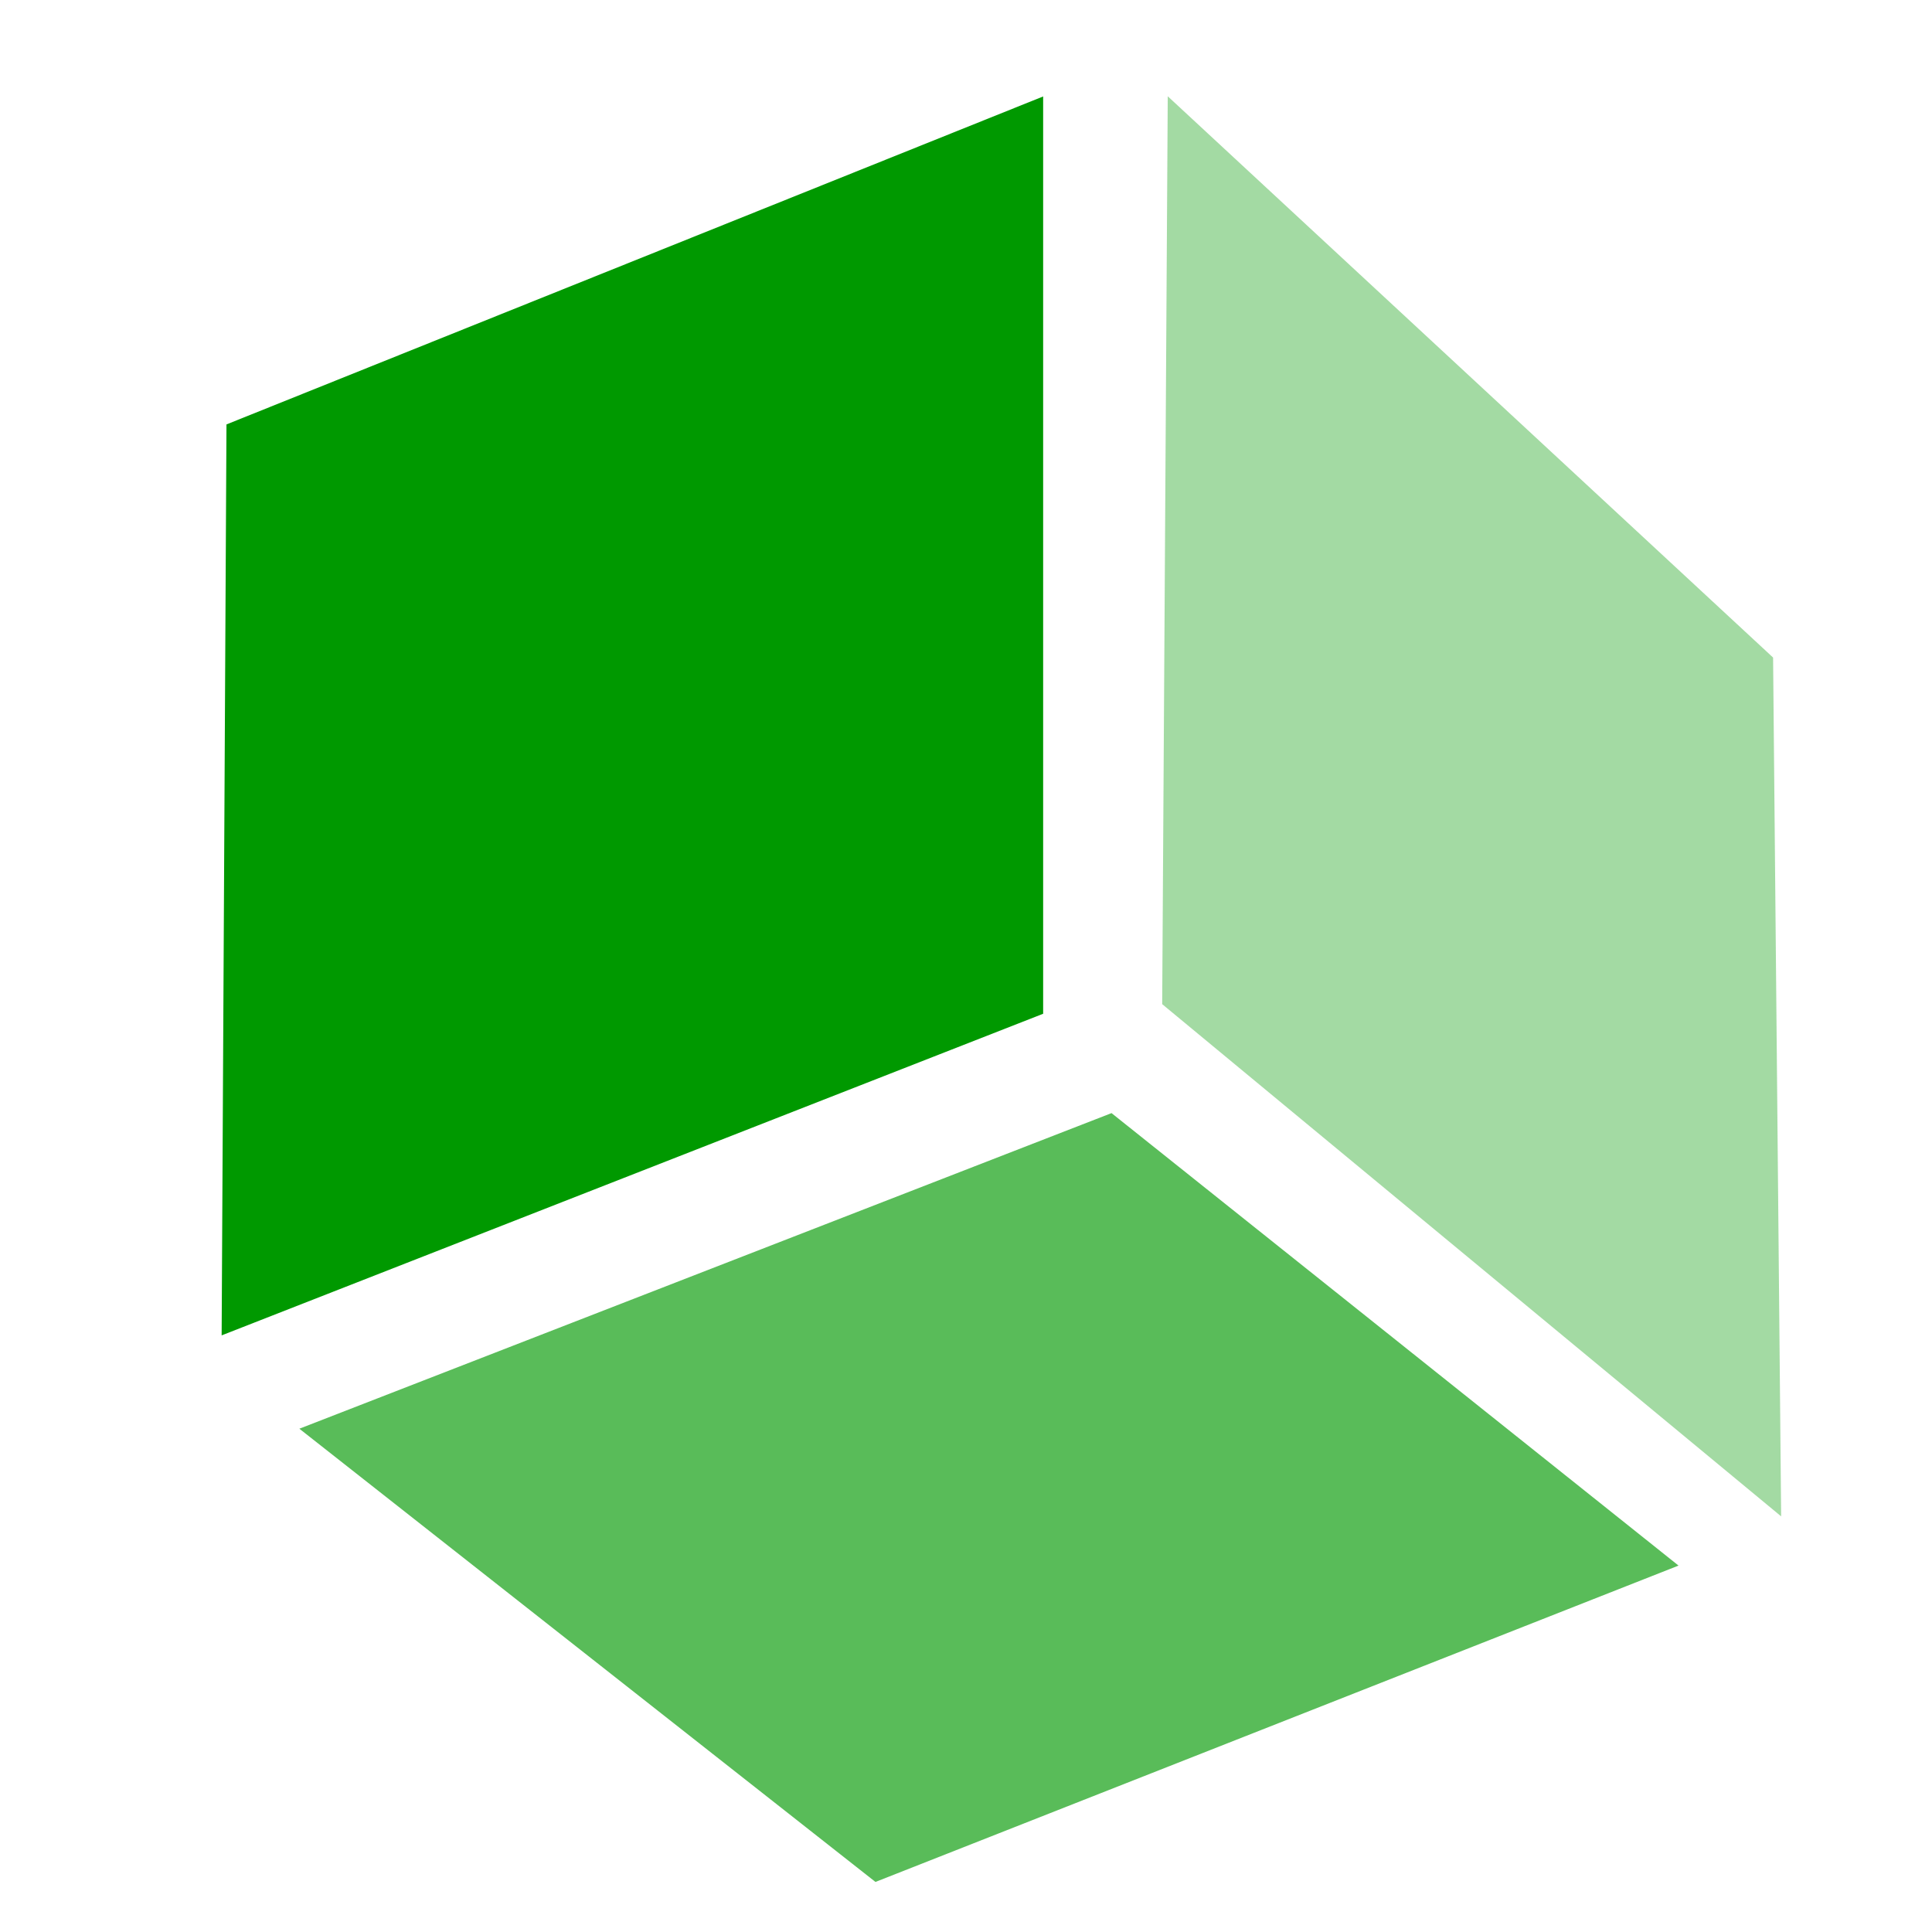 <?xml version="1.0" encoding="UTF-8" standalone="no"?>
<svg
   xmlns:dc="http://purl.org/dc/elements/1.1/"
   xmlns:cc="http://creativecommons.org/ns#"
   xmlns:rdf="http://www.w3.org/1999/02/22-rdf-syntax-ns#"
   xmlns:svg="http://www.w3.org/2000/svg"
   xmlns="http://www.w3.org/2000/svg"
   xmlns:sodipodi="http://sodipodi.sourceforge.net/DTD/sodipodi-0.dtd"
   xmlns:inkscape="http://www.inkscape.org/namespaces/inkscape"
   inkscape:version="1.0alpha2 (e9bc48ab64, 2019-07-09)"
   sodipodi:docname="draw-cuboid-symbolic.svg"
   viewBox="0 0 16 16"
   height="16"
   width="16"
   id="svg1"
   version="1.1">

  
  
  <defs
     id="defs2123" />
  <sodipodi:namedview
     inkscape:snap-global="false"
     inkscape:current-layer="svg1"
     inkscape:window-maximized="1"
     inkscape:window-y="27"
     inkscape:window-x="0"
     inkscape:window-height="704"
     inkscape:window-width="1360"
     inkscape:cy="8"
     inkscape:cx="8"
     inkscape:zoom="31.5625"
     showgrid="true"
     id="namedview"
     guidetolerance="10"
     gridtolerance="10"
     objecttolerance="10">
    <inkscape:grid
       id="grid"
       type="xygrid" />
  </sodipodi:namedview>
  <g
     id="draw-cuboid"
     inkscape:label="00219"
     transform="matrix(0.667,0,0,0.692,-272,-429.81)">
    <path
       style="opacity:0;fill:none"
       d="m 408,621.247 h 24 v 23.126 h -24 z"
       id="rect4344" />
    <path
       sodipodi:nodetypes="ccccc"
       inkscape:connector-curvature="0"
       d="m 410.548,637.094 10.2,-3.849 v -10.978 l -10.14,3.925 z"
       style="opacity:1;fill:#009900;fill:#009900"
       id="path4628" />
    <path
       sodipodi:nodetypes="ccccc"
       inkscape:connector-curvature="0"
       d="m 411.513,638.211 10.084,-3.777 7.04,5.415 -9.971,3.786 z"
       style="opacity:0.65;fill:#009900"
       id="path4630" />
    <path
       sodipodi:nodetypes="ccccc"
       inkscape:connector-curvature="0"
       d="m 422.226,633.13 7.685,6.13 -0.1,-10.278 -7.516,-6.717 z"
       style="opacity:0.36;fill:#009900"
       id="path4633" />
  </g>
</svg>
